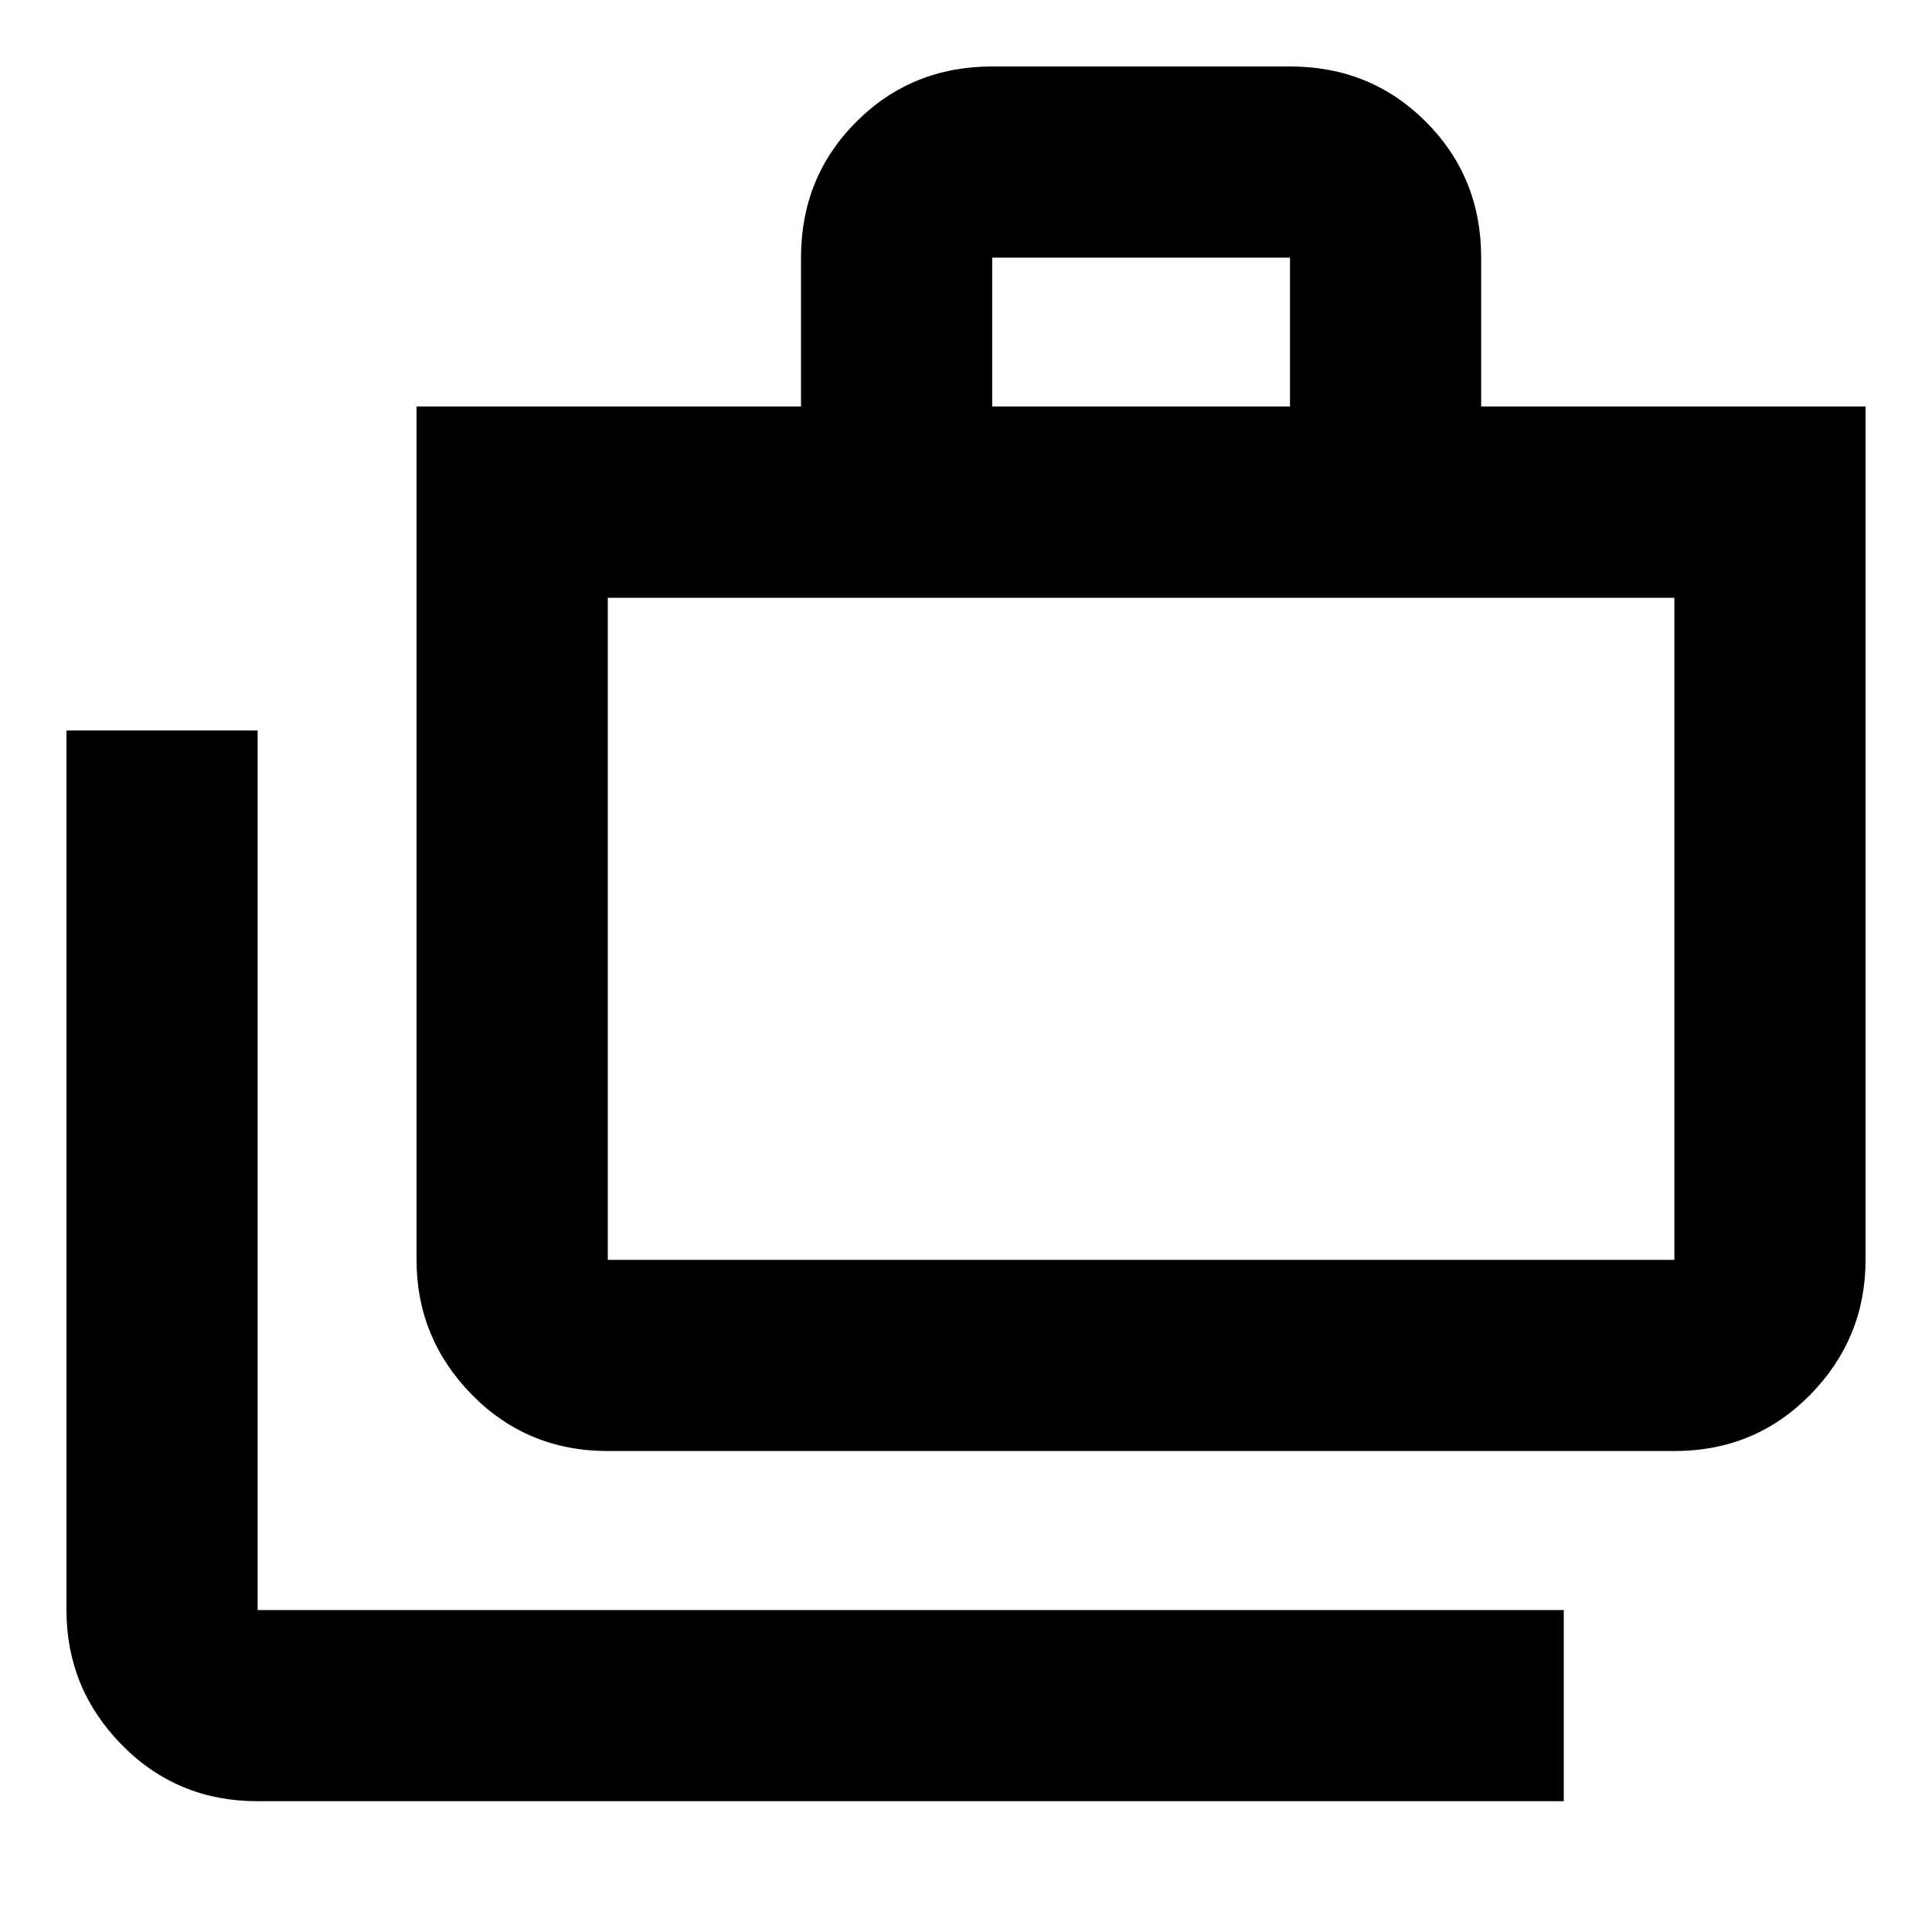 <svg xmlns="http://www.w3.org/2000/svg" height="20" width="20"><path d="M16.188 18.646H2.667Q1.833 18.646 1.26 18.062Q0.688 17.479 0.688 16.667V7.562H2.667V16.667Q2.667 16.667 2.667 16.667Q2.667 16.667 2.667 16.667H16.188ZM6.292 15.021Q5.458 15.021 4.885 14.438Q4.312 13.854 4.312 13.042V4.208H8.292V2.667Q8.292 1.833 8.865 1.26Q9.438 0.688 10.271 0.688H13.354Q14.188 0.688 14.76 1.26Q15.333 1.833 15.333 2.667V4.208H19.312V13.042Q19.312 13.854 18.74 14.438Q18.167 15.021 17.333 15.021ZM10.271 4.208H13.354V2.667Q13.354 2.667 13.354 2.667Q13.354 2.667 13.354 2.667H10.271Q10.271 2.667 10.271 2.667Q10.271 2.667 10.271 2.667ZM6.292 13.042H17.333Q17.333 13.042 17.333 13.042Q17.333 13.042 17.333 13.042V6.188H6.292V13.042Q6.292 13.042 6.292 13.042Q6.292 13.042 6.292 13.042ZM6.292 6.188V13.042Q6.292 13.042 6.292 13.042Q6.292 13.042 6.292 13.042Q6.292 13.042 6.292 13.042Q6.292 13.042 6.292 13.042Z"/></svg>
